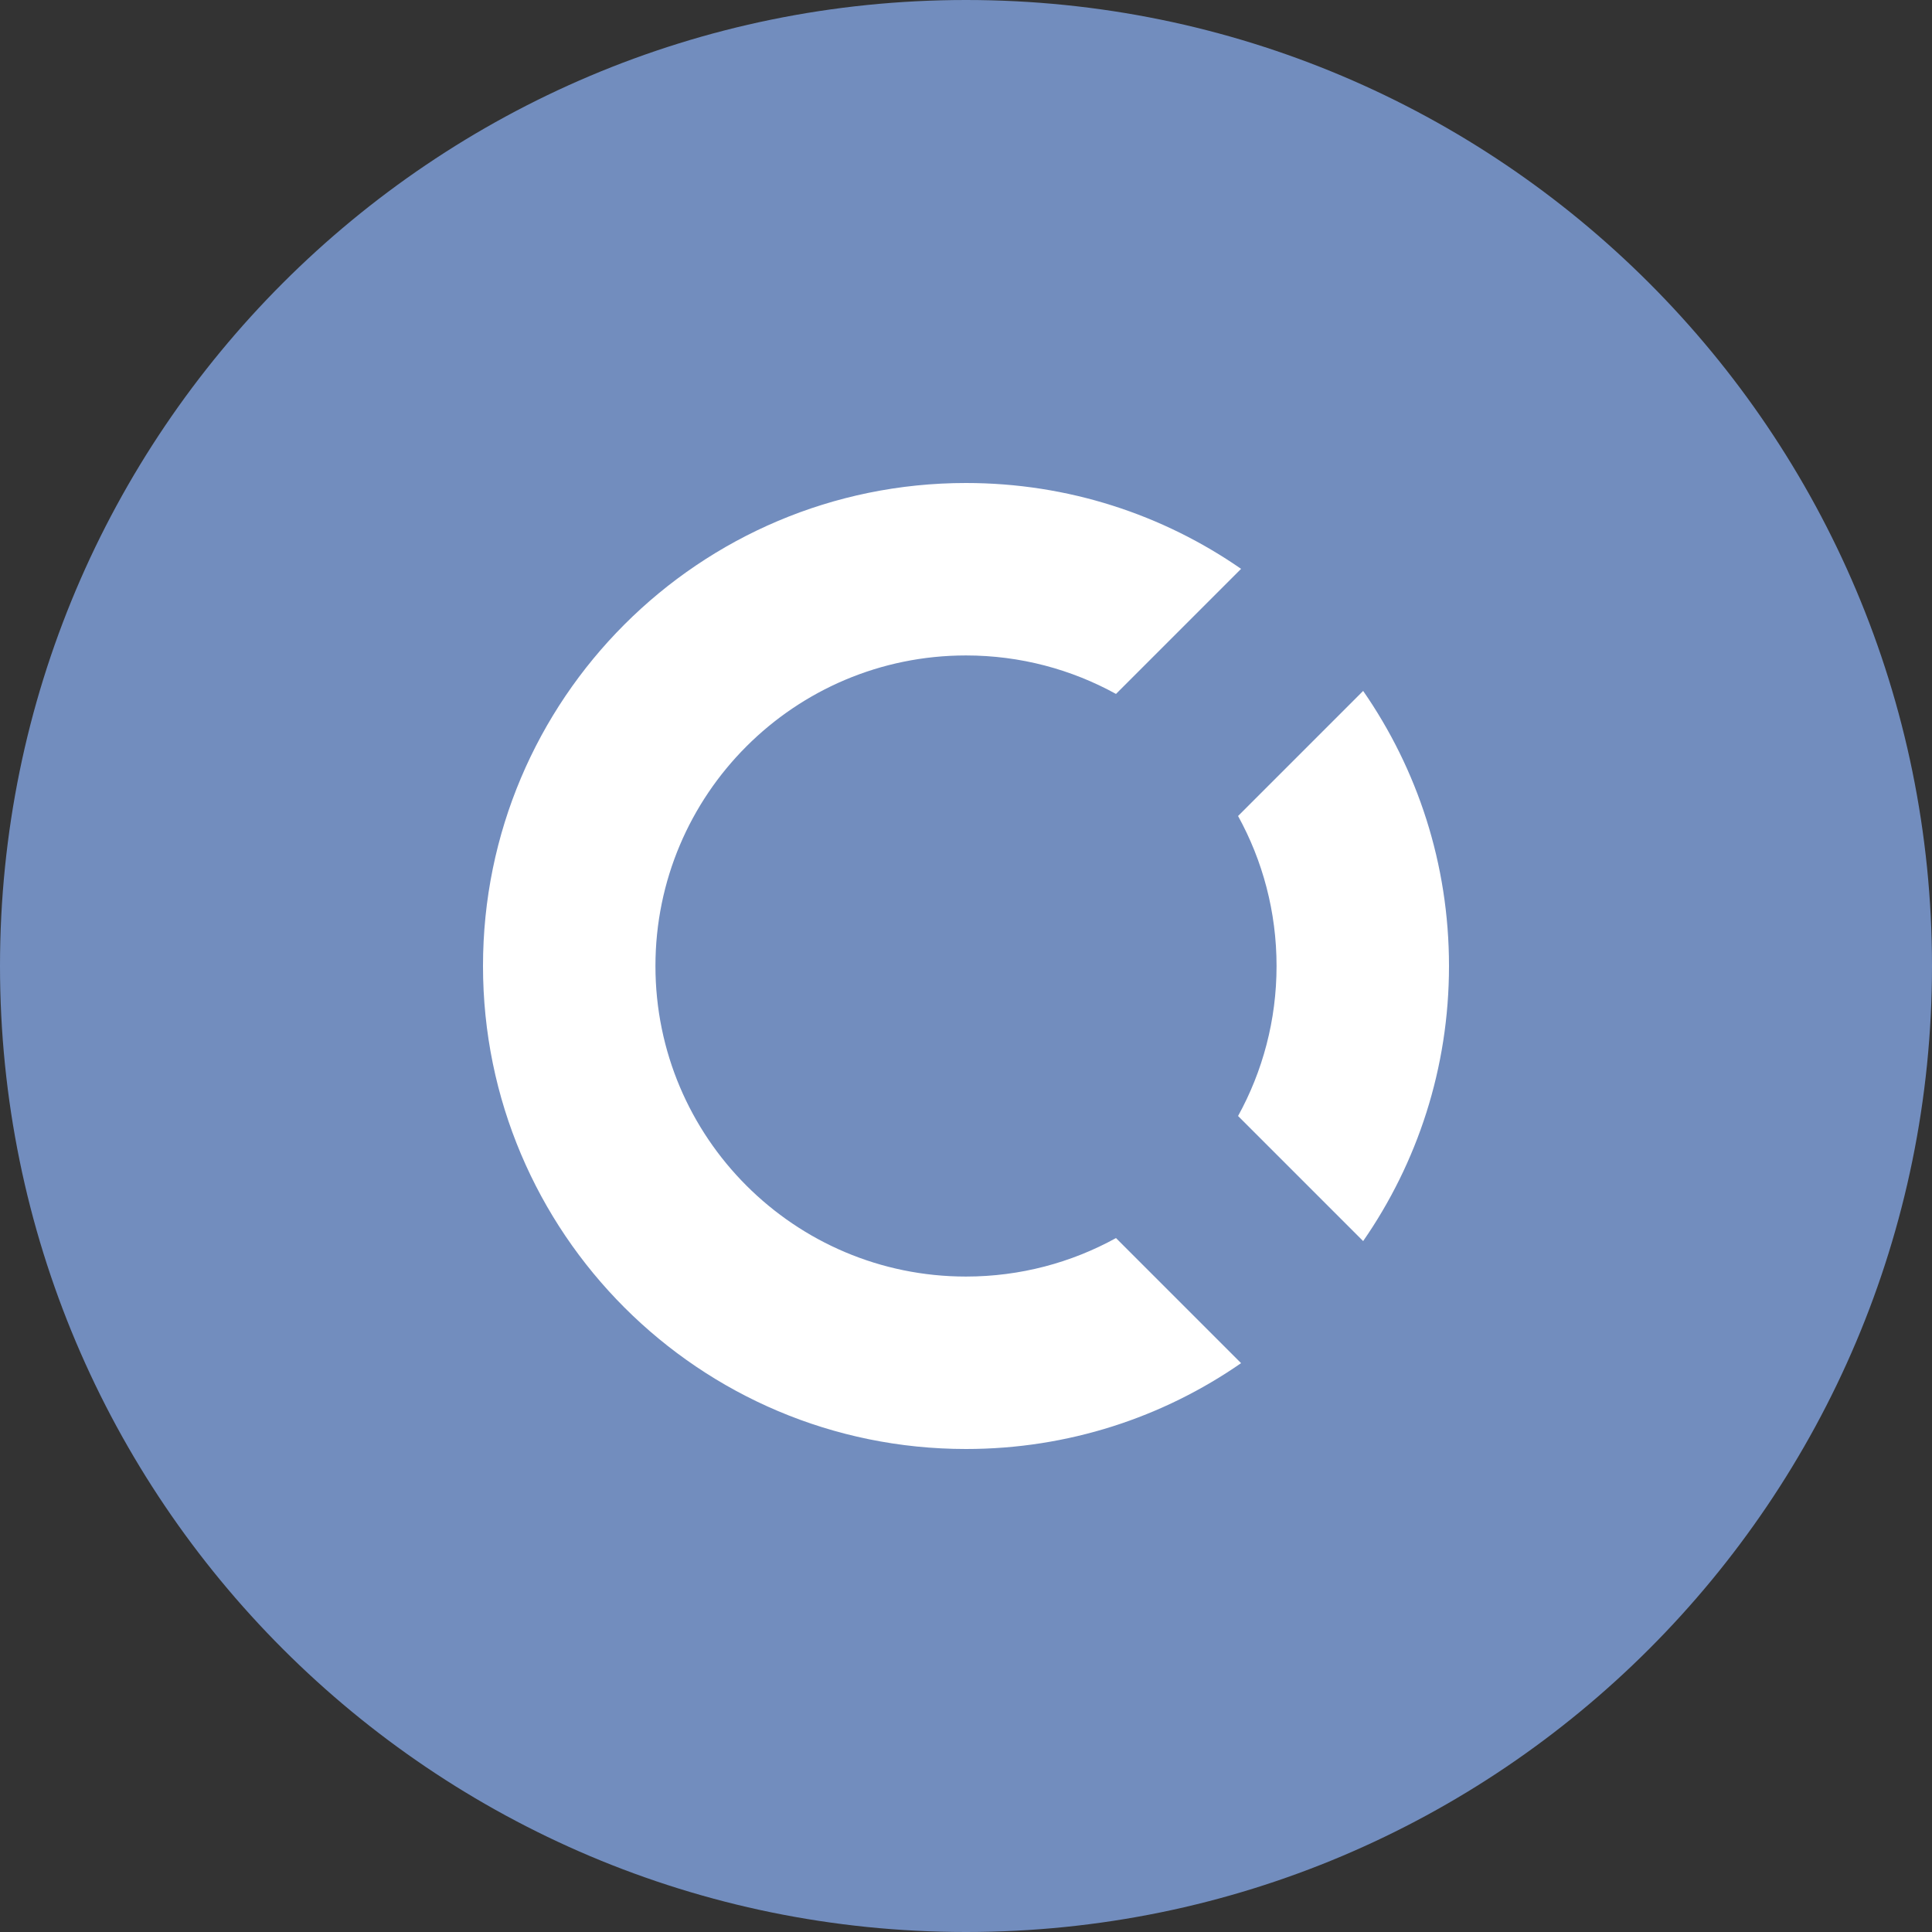 <svg width="1024" height="1024" viewBox="0 0 1024 1024" fill="none" xmlns="http://www.w3.org/2000/svg">
<rect x="0" y="0" width="1024" height="1024" fill="#333333" stroke="none"/>
<g clip-path="url(#clip0_2_3036)">
<path d="M512 1024C794.77 1024 1024 794.77 1024 512C1024 229.23 794.77 0 512 0C229.23 0 0 229.23 0 512C0 794.77 229.23 1024 512 1024Z" fill="#728DBE"/>
<path d="M722.5 366.2C751.2 407.6 768 457.8 768 512C768 566.2 751.2 616.4 722.5 657.8L656.2 591.5C669.2 567.9 676.6 540.8 676.6 512C676.6 483.2 669.2 456.1 656.2 432.5L722.5 366.2ZM657.8 301.5L591.5 367.8C567.9 354.8 540.8 347.4 512 347.4C421.1 347.4 347.4 421.1 347.4 512C347.4 602.9 421.1 676.6 512 676.6C540.8 676.6 567.9 669.2 591.5 656.2L657.8 722.5C616.4 751.2 566.2 768 512 768C370.6 768 256 653.4 256 512C256 370.6 370.6 256 512 256C566.2 256 616.4 272.8 657.8 301.5Z" fill="white"/>
</g>
<defs>
<clipPath id="clip0_2_3036">
<rect width="1024" height="1024" fill="white"/>
</clipPath>
</defs>
</svg>
